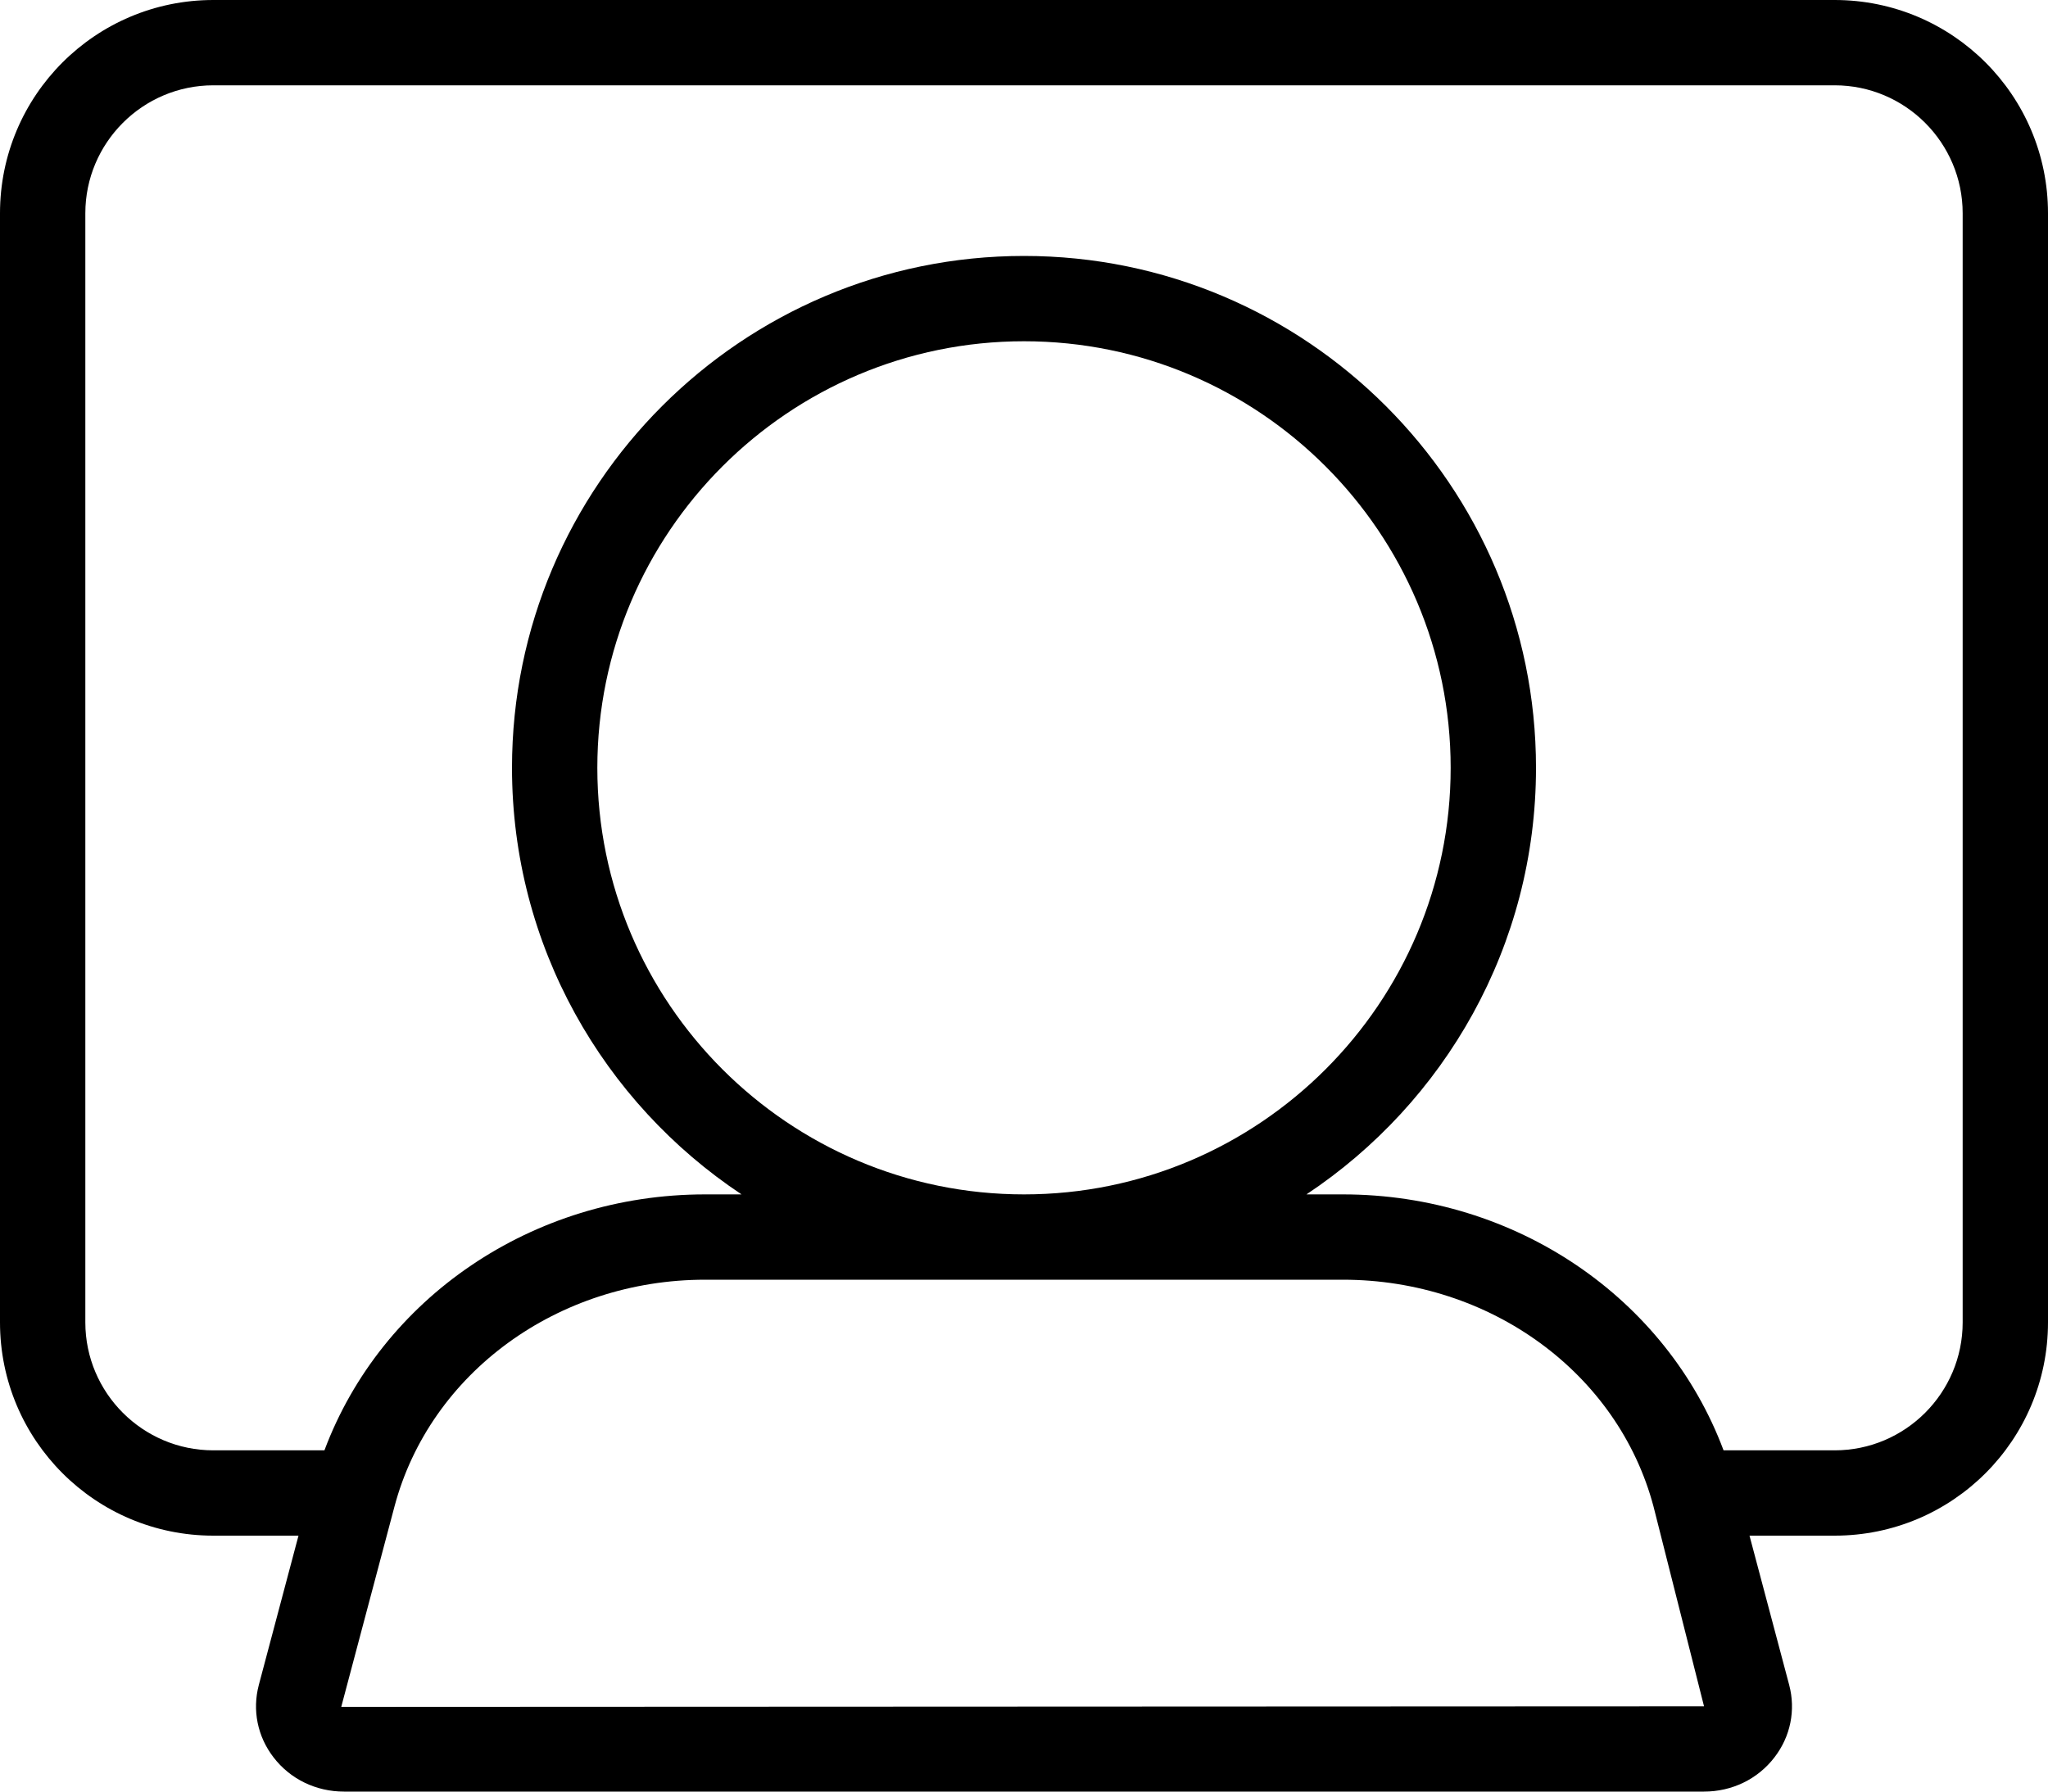 
<svg width="24px" height="21px" viewBox="0 0 24 21" version="1.1" xmlns="http://www.w3.org/2000/svg" xmlns:xlink="http://www.w3.org/1999/xlink">
    <!-- Generator: Sketch 48.2 (47327) - http://www.bohemiancoding.com/sketch -->
    <desc>Created with Sketch.</desc>
    <defs></defs>
    <g id="Floating-Action-Bar" stroke="none" stroke-width="1" fill="none" fill-rule="evenodd">
        <g id="Floating-Action-Bar-1.2" transform="translate(-233, -471)">
            <g id="Dialog" transform="translate(213, 197)">
                <g id="item" transform="translate(0, 248)">
                    <g id="telepresence_24" transform="translate(20, 24)">
                        <rect id="bound" x="0" y="0" width="24" height="24"></rect>
                        <g id="icon" transform="translate(0, 2)" fill="#000000">
                            <path d="M12,14 C9.243,14 7,11.757 7,9 C7,6.243 9.243,4 12,4 C14.757,4 17,6.243 17,9 C17,11.757 14.757,14 12,14 Z M23,15.5 C23,16.327 22.327,17 21.5,17 L20.198,17 C19.531,15.219 17.765,14 15.737,14 L15.31,14 C16.929,12.924 18,11.086 18,9 C18,5.691 15.308,3 12,3 C8.692,3 6,5.691 6,9 C6,11.086 7.071,12.924 8.69,14 L8.263,14 C6.235,14 4.469,15.219 3.802,17 L2.5,17 C1.673,17 1,16.327 1,15.5 L1,2.5 C1,1.673 1.673,1 2.5,1 L21.5,1 C22.327,1 23,1.673 23,2.5 L23,15.5 Z M3.999,20.007 L4.623,17.658 C5.039,16.093 6.536,15 8.263,15 L15.737,15 C17.464,15 18.961,16.093 19.377,17.658 L19.969,20 L3.999,20.007 Z M21.5,0 L2.5,0 C1.119,0 0,1.119 0,2.5 L0,15.5 C0,16.881 1.119,18 2.5,18 L3.498,18 L3.033,19.75 C2.955,20.045 3.017,20.354 3.205,20.598 C3.401,20.854 3.703,21 4.031,21 L19.969,21 C20.297,21 20.599,20.854 20.795,20.598 C20.983,20.354 21.045,20.045 20.967,19.75 L20.502,18 L21.5,18 C22.881,18 24,16.881 24,15.5 L24,2.5 C24,1.119 22.881,0 21.5,0 Z" id="fill"></path>
                        </g>
                    </g>
                </g>
            </g>
        </g>
    </g>
</svg>